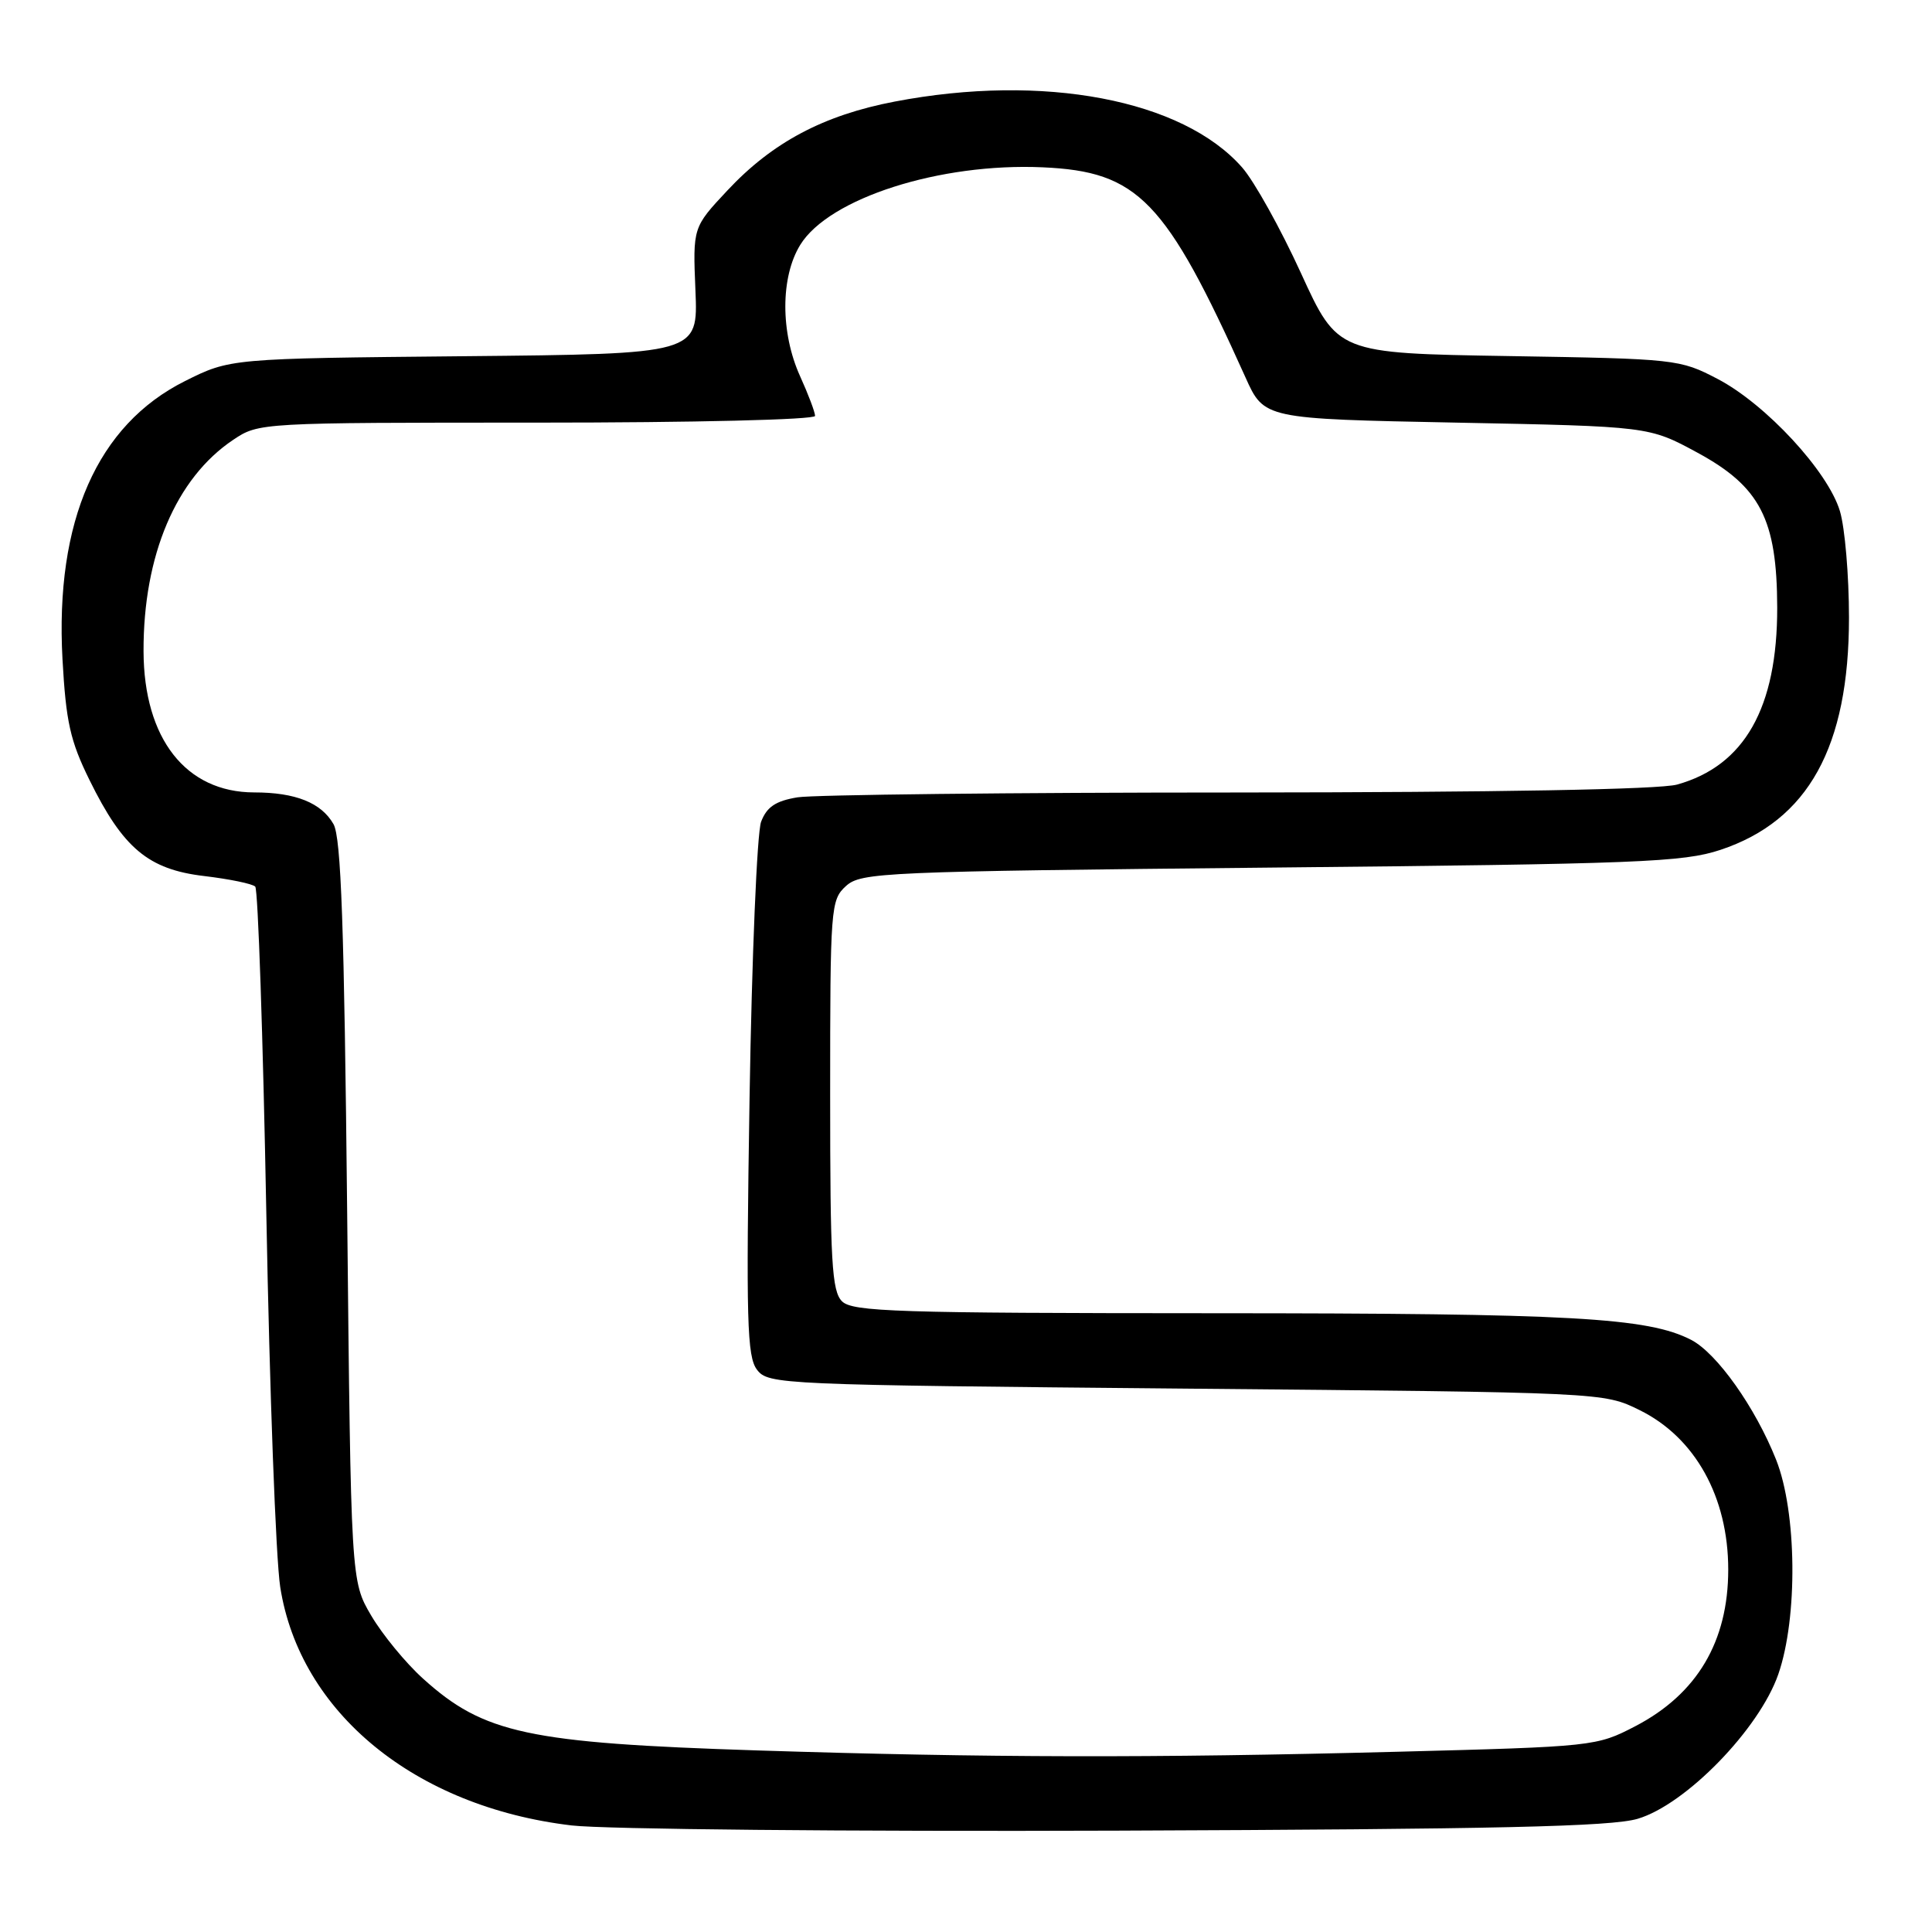 <?xml version="1.0" encoding="UTF-8" standalone="no"?>
<!DOCTYPE svg PUBLIC "-//W3C//DTD SVG 1.1//EN" "http://www.w3.org/Graphics/SVG/1.1/DTD/svg11.dtd" >
<svg xmlns="http://www.w3.org/2000/svg" xmlns:xlink="http://www.w3.org/1999/xlink" version="1.1" viewBox="0 0 256 256">
 <g >
 <path fill="currentColor"
d=" M 217.00 241.00 C 223.38 239.11 233.10 229.12 235.63 221.86 C 238.24 214.36 238.10 200.35 235.34 193.41 C 232.58 186.47 227.50 179.31 224.09 177.54 C 218.35 174.58 208.25 174.02 160.82 174.01 C 118.82 174.00 112.96 173.81 111.57 172.43 C 110.22 171.08 110.00 167.18 110.00 145.08 C 110.00 120.16 110.07 119.25 112.10 117.40 C 114.10 115.60 116.92 115.47 168.35 114.96 C 217.14 114.48 223.04 114.25 227.97 112.61 C 239.60 108.74 245.00 98.98 245.00 81.83 C 245.00 76.28 244.46 69.93 243.80 67.73 C 242.22 62.45 233.98 53.55 227.59 50.21 C 222.59 47.60 222.09 47.54 199.87 47.18 C 177.24 46.81 177.24 46.81 172.37 36.16 C 169.69 30.30 166.19 24.01 164.59 22.19 C 156.69 13.19 138.25 9.69 118.55 13.46 C 109.12 15.26 102.33 18.87 96.38 25.24 C 91.80 30.13 91.80 30.13 92.15 38.51 C 92.50 46.90 92.50 46.90 61.50 47.20 C 30.50 47.50 30.50 47.50 24.50 50.50 C 12.89 56.31 7.28 69.04 8.28 87.35 C 8.74 95.64 9.30 98.17 11.86 103.36 C 16.31 112.41 19.66 115.21 27.06 116.08 C 30.40 116.48 33.44 117.10 33.82 117.48 C 34.19 117.86 34.85 137.36 35.29 160.83 C 35.72 184.30 36.55 206.55 37.13 210.28 C 39.73 226.93 55.00 239.42 75.74 241.88 C 80.01 242.39 112.52 242.70 148.00 242.57 C 198.27 242.38 213.49 242.04 217.00 241.00 Z  M 100.31 231.94 C 69.97 230.96 64.10 229.70 56.06 222.43 C 53.76 220.36 50.68 216.60 49.19 214.08 C 46.50 209.50 46.50 209.50 46.00 160.50 C 45.61 122.67 45.20 110.98 44.19 109.20 C 42.57 106.37 39.16 105.00 33.68 105.00 C 24.63 104.99 19.06 97.88 19.02 86.30 C 18.98 73.60 23.32 63.35 30.90 58.28 C 34.28 56.01 34.46 56.00 71.15 56.00 C 92.04 56.00 108.00 55.61 108.00 55.11 C 108.00 54.62 107.11 52.26 106.02 49.86 C 103.40 44.08 103.41 36.70 106.04 32.44 C 109.86 26.26 124.54 21.56 138.16 22.17 C 150.82 22.73 154.45 26.49 165.03 50.00 C 167.50 55.50 167.50 55.50 193.00 56.00 C 218.50 56.50 218.50 56.50 224.90 59.97 C 233.24 64.49 235.46 68.80 235.49 80.50 C 235.51 93.78 231.16 101.47 222.22 103.96 C 219.87 104.61 198.37 104.99 164.00 105.01 C 134.02 105.01 107.78 105.31 105.67 105.65 C 102.77 106.13 101.60 106.92 100.85 108.89 C 100.31 110.32 99.62 126.79 99.32 145.50 C 98.85 175.03 98.98 179.76 100.31 181.50 C 101.80 183.45 103.32 183.51 157.17 184.00 C 212.50 184.50 212.50 184.50 217.24 186.84 C 224.61 190.46 229.00 198.36 229.00 207.98 C 229.00 217.51 224.87 224.47 216.69 228.73 C 211.55 231.40 211.22 231.44 185.00 232.12 C 152.66 232.96 130.72 232.91 100.31 231.94 Z "/>
</g>
</svg>